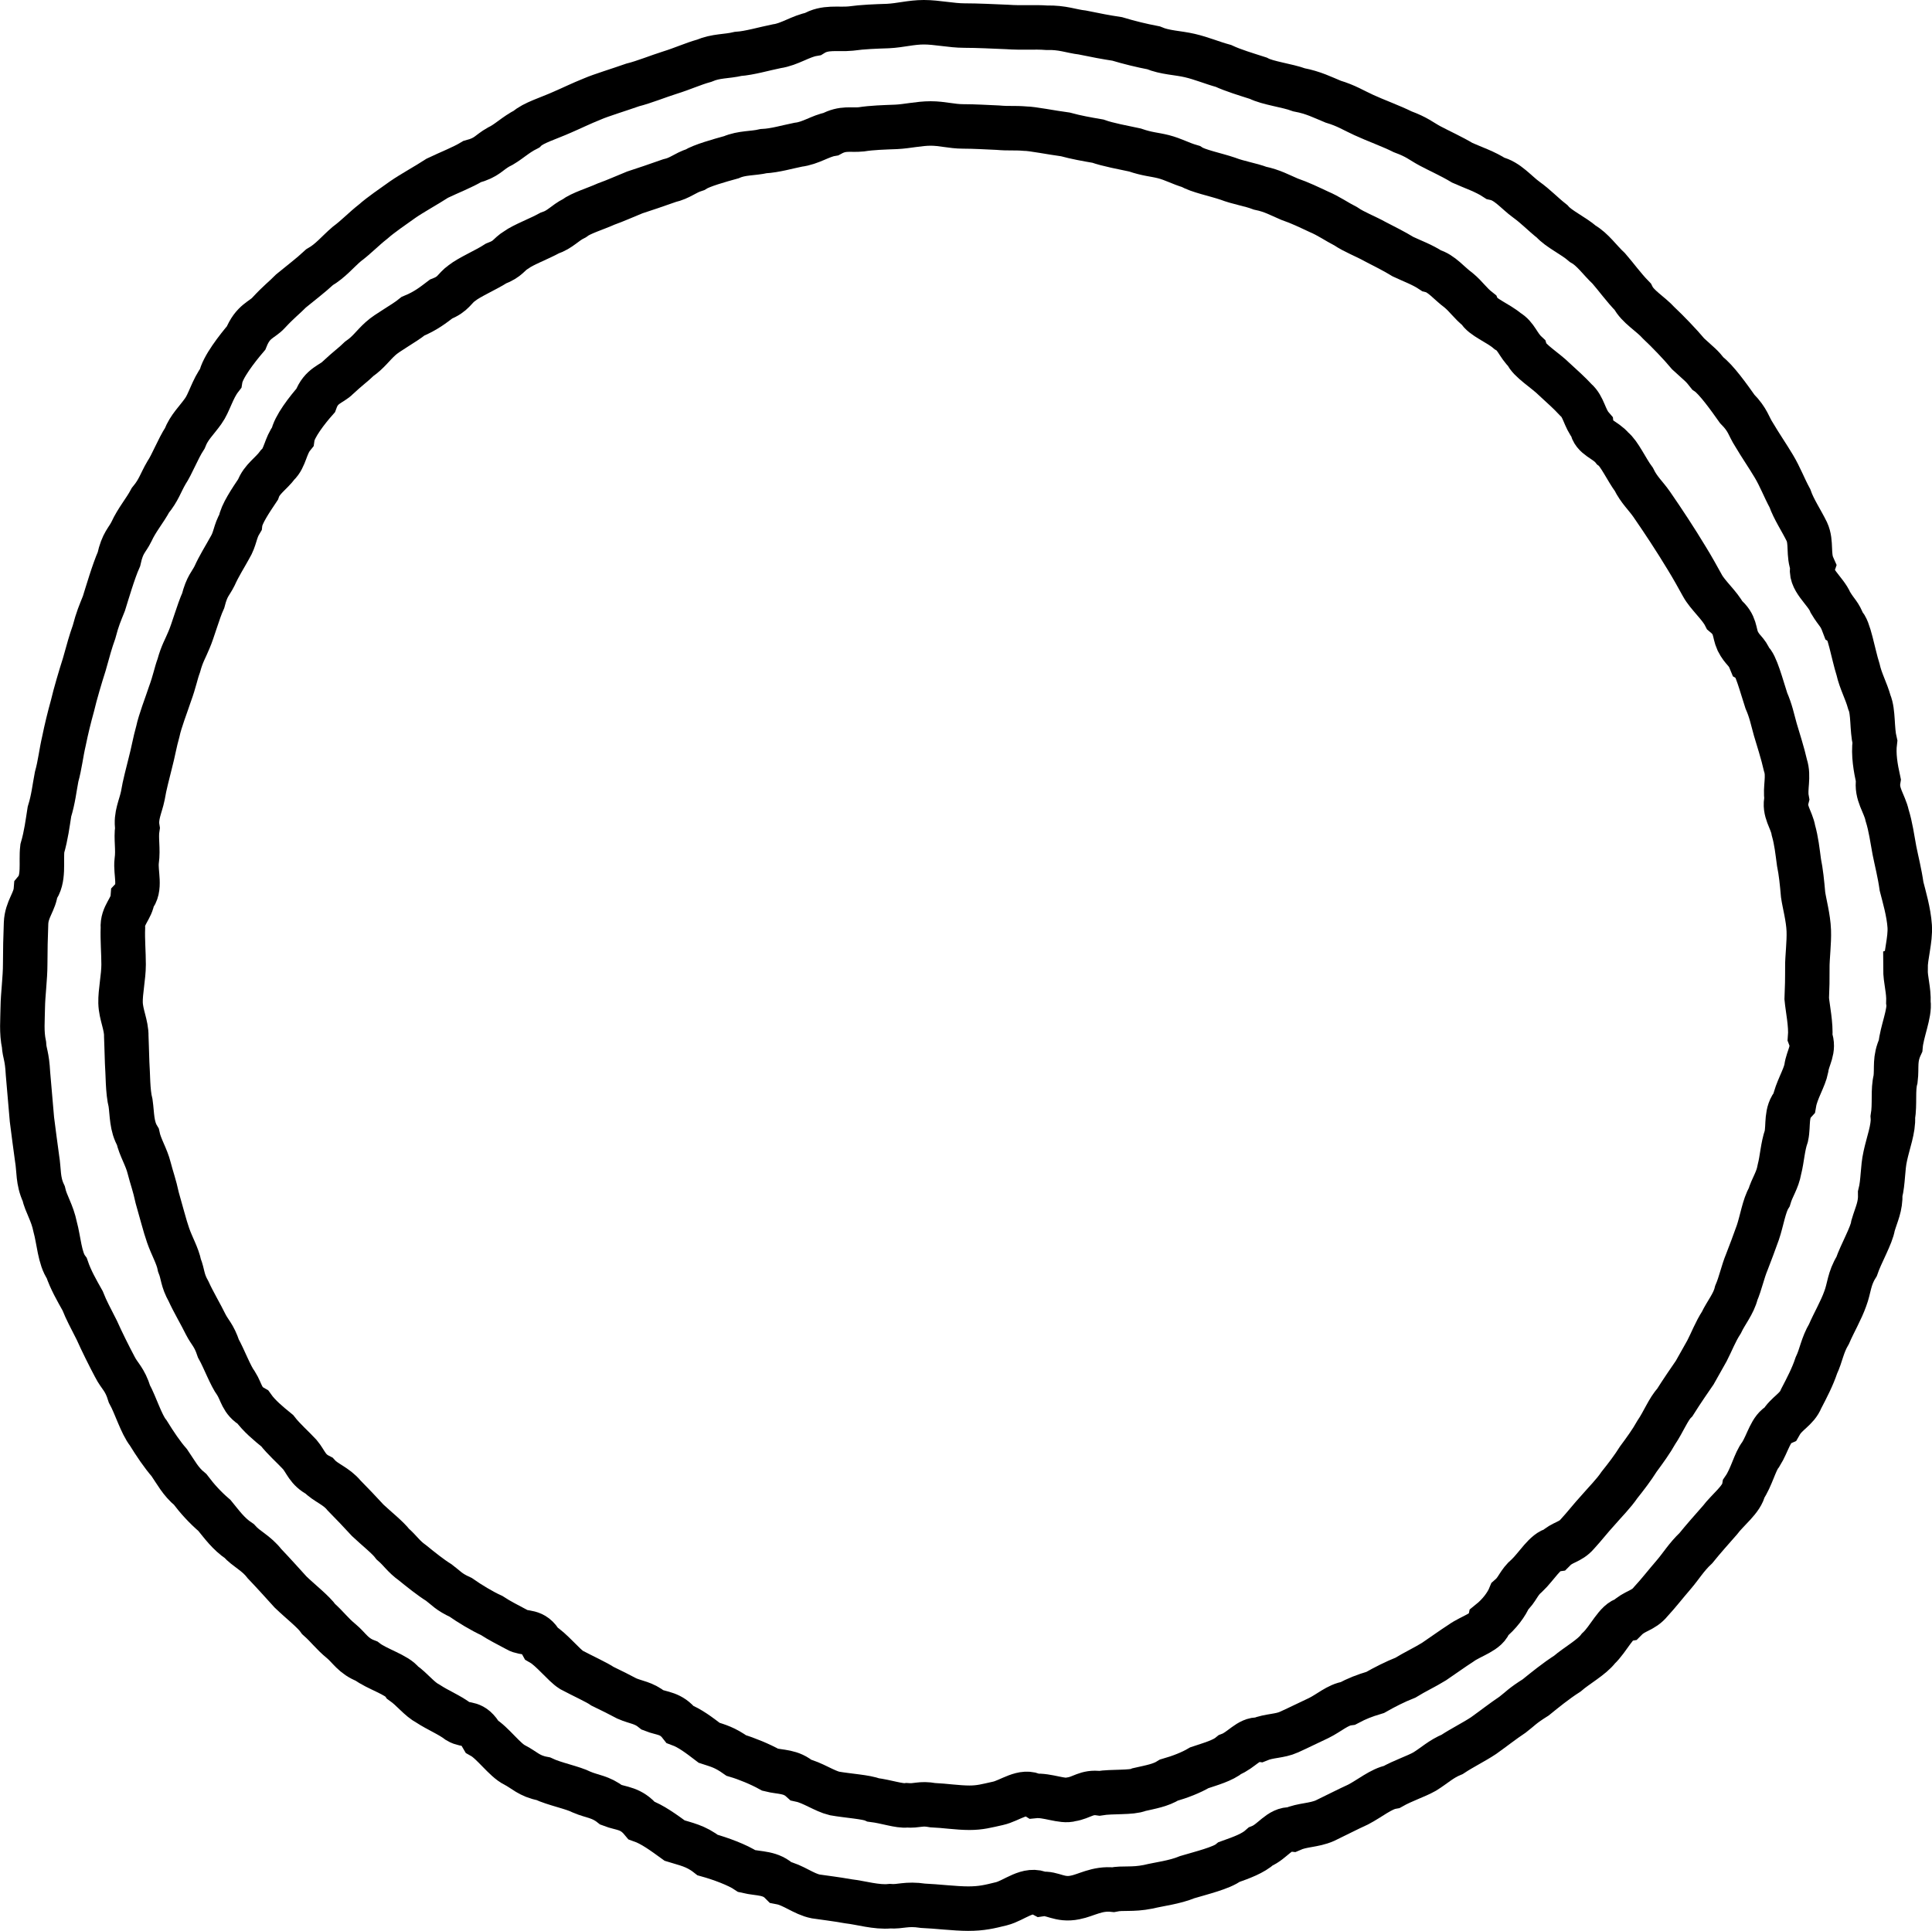 <?xml version="1.0" encoding="UTF-8" standalone="no"?>
<!-- Created with Inkscape (http://www.inkscape.org/) -->

<svg
   width="114.903mm"
   height="114.853mm"
   viewBox="0 0 114.903 114.853"
   version="1.1"
   id="svg5"
   sodipodi:docname="rough_double_ring.svg"
   inkscape:version="1.2.2 (b0a8486, 2022-12-01)"
   xmlns:inkscape="http://www.inkscape.org/namespaces/inkscape"
   xmlns:sodipodi="http://sodipodi.sourceforge.net/DTD/sodipodi-0.dtd"
   xmlns="http://www.w3.org/2000/svg"
   xmlns:svg="http://www.w3.org/2000/svg">
  <sodipodi:namedview
     id="namedview7"
     pagecolor="#505050"
     bordercolor="#eeeeee"
     borderopacity="1"
     inkscape:showpageshadow="0"
     inkscape:pageopacity="0"
     inkscape:pagecheckerboard="0"
     inkscape:deskcolor="#505050"
     inkscape:document-units="mm"
     showgrid="false"
     inkscape:zoom="0.95369198"
     inkscape:cx="96.467206"
     inkscape:cy="234.87667"
     inkscape:window-width="1512"
     inkscape:window-height="916"
     inkscape:window-x="0"
     inkscape:window-y="38"
     inkscape:window-maximized="0"
     inkscape:current-layer="layer1" />
  <defs
     id="defs2">
    <inkscape:path-effect
       effect="roughen"
       id="path-effect2541"
       is_visible="true"
       lpeversion="1.2"
       method="size"
       max_segment_size="2"
       segments="2"
       displace_x="0.667;104993872"
       displace_y="0.667;1"
       global_randomize="1;1"
       handles="along"
       shift_nodes="true"
       fixed_displacement="false"
       spray_tool_friendly="false" />
    <inkscape:path-effect
       effect="roughen"
       id="path-effect2539"
       is_visible="true"
       lpeversion="1.2"
       method="size"
       max_segment_size="2.24"
       segments="2"
       displace_x="0.747;1387936451"
       displace_y="0.747;1"
       global_randomize="1;1"
       handles="along"
       shift_nodes="true"
       fixed_displacement="false"
       spray_tool_friendly="false" />
  </defs>
  <g
     inkscape:label="Calque 1"
     inkscape:groupmode="layer"
     id="layer1"
     transform="translate(-33.016,-45.382)">
    <path
       style="fill:none;fill-opacity:0.222;stroke:#000000;stroke-width:2.646;stroke-dasharray:none;stroke-opacity:1"
       id="path236"
       inkscape:path-effect="#path-effect2539"
       sodipodi:type="arc"
       sodipodi:cx="90.42968"
       sodipodi:cy="102.90274"
       sodipodi:rx="56"
       sodipodi:ry="56"
       d="m 146.337,102.958 c 0,0.773 0.21,1.284 0.179,2.05 0.099,0.634 -0.398,1.754 -0.468,2.581 -0.373,0.802 -0.208,1.272 -0.296,1.982 -0.171,0.634 -0.03,1.473 -0.161,2.257 0.052,0.672 -0.289,1.551 -0.451,2.322 -0.165,0.719 -0.118,1.516 -0.299,2.233 0.023,0.778 -0.222,1.2 -0.429,1.903 -0.081,0.568 -0.715,1.659 -0.981,2.434 -0.453,0.729 -0.43,1.279 -0.672,1.911 -0.24,0.683 -0.676,1.423 -0.964,2.093 -0.41,0.696 -0.462,1.261 -0.755,1.88 -0.223,0.67 -0.563,1.323 -0.902,1.973 -0.261,0.653 -0.87,0.855 -1.234,1.491 -0.582,0.266 -0.739,1.14 -1.171,1.827 -0.343,0.417 -0.544,1.357 -0.998,2.017 -0.115,0.647 -0.97,1.276 -1.433,1.895 -0.497,0.567 -0.989,1.116 -1.425,1.657 -0.573,0.54 -0.882,1.073 -1.324,1.586 -0.48,0.554 -0.887,1.086 -1.362,1.599 -0.447,0.556 -0.963,0.529 -1.464,1.033 -0.571,0.081 -1.039,1.188 -1.647,1.753 -0.399,0.527 -1.291,1.014 -1.849,1.496 -0.697,0.448 -1.373,1.001 -1.881,1.413 -0.829,0.52 -0.91,0.671 -1.37,1.023 -0.575,0.384 -1.147,0.834 -1.731,1.251 -0.583,0.386 -1.266,0.717 -1.862,1.112 -0.681,0.283 -1.049,0.66 -1.647,1.029 -0.522,0.293 -1.28,0.531 -1.948,0.909 -0.631,0.114 -1.32,0.693 -2,1.047 -0.628,0.286 -1.322,0.646 -1.979,0.961 -0.669,0.292 -1.323,0.236 -1.976,0.522 -0.728,-0.065 -1.136,0.728 -1.841,1.014 -0.467,0.422 -1.128,0.655 -1.872,0.921 -0.436,0.355 -1.689,0.661 -2.487,0.899 -0.79,0.324 -1.671,0.414 -2.333,0.577 -0.976,0.193 -1.491,0.05 -2.094,0.172 -0.951,-0.1 -1.599,0.339 -2.25,0.462 -0.94,0.196 -1.359,-0.291 -1.996,-0.199 -0.806,-0.418 -1.614,0.382 -2.395,0.576 -0.705,0.175 -1.173,0.289 -1.976,0.289 -0.773,0 -1.913,-0.14 -2.679,-0.171 -1.009,-0.15 -1.337,0.073 -1.97,0.026 -0.804,0.08 -1.734,-0.208 -2.467,-0.291 -0.918,-0.159 -1.292,-0.192 -1.947,-0.29 -0.721,-0.142 -1.342,-0.694 -2.081,-0.836 -0.594,-0.597 -1.275,-0.496 -2.011,-0.668 -0.552,-0.373 -1.581,-0.748 -2.336,-0.958 -0.704,-0.555 -1.317,-0.655 -1.958,-0.857 -0.674,-0.488 -1.328,-0.97 -1.971,-1.198 -0.633,-0.762 -1.212,-0.693 -1.81,-0.927 -0.632,-0.5 -1.122,-0.49 -1.742,-0.756 -0.552,-0.282 -1.624,-0.482 -2.297,-0.801 -0.842,-0.157 -1.117,-0.519 -1.691,-0.815 -0.598,-0.288 -1.318,-1.334 -1.949,-1.689 -0.543,-0.945 -0.924,-0.607 -1.425,-0.908 -0.524,-0.396 -1.171,-0.65 -1.774,-1.043 -0.557,-0.297 -0.92,-0.835 -1.517,-1.257 -0.33,-0.469 -1.542,-0.814 -2.155,-1.284 -0.799,-0.302 -1.017,-0.79 -1.514,-1.199 -0.543,-0.444 -0.8,-0.828 -1.324,-1.294 -0.311,-0.447 -1.114,-1.071 -1.677,-1.616 -0.462,-0.51 -1.061,-1.175 -1.551,-1.687 -0.5,-0.647 -1.074,-0.864 -1.506,-1.348 -0.641,-0.43 -1.033,-0.988 -1.469,-1.518 -0.57,-0.491 -1.024,-0.994 -1.443,-1.548 -0.579,-0.476 -0.841,-1.006 -1.242,-1.59 -0.427,-0.488 -0.855,-1.126 -1.252,-1.77 -0.412,-0.513 -0.756,-1.655 -1.121,-2.32 -0.278,-0.903 -0.591,-1.06 -0.87,-1.617 -0.332,-0.622 -0.772,-1.508 -1.073,-2.181 -0.395,-0.784 -0.601,-1.141 -0.843,-1.75 -0.353,-0.629 -0.701,-1.228 -0.942,-1.933 -0.418,-0.569 -0.478,-1.699 -0.687,-2.449 -0.179,-0.874 -0.537,-1.346 -0.687,-1.998 -0.355,-0.754 -0.27,-1.382 -0.391,-2.091 -0.096,-0.724 -0.213,-1.549 -0.305,-2.309 -0.064,-0.781 -0.172,-1.971 -0.234,-2.71 -0.06,-1.123 -0.204,-1.174 -0.238,-1.74 -0.157,-0.75 -0.083,-1.447 -0.073,-2.235 0.009,-0.725 0.144,-1.717 0.144,-2.544 0,-0.773 0.02,-1.674 0.051,-2.439 0.033,-0.853 0.53,-1.275 0.586,-1.989 0.52,-0.629 0.288,-1.68 0.382,-2.464 0.231,-0.8 0.313,-1.491 0.423,-2.185 0.241,-0.784 0.293,-1.39 0.427,-2.075 0.201,-0.72 0.27,-1.424 0.436,-2.128 0.145,-0.712 0.314,-1.4 0.508,-2.102 0.161,-0.69 0.478,-1.754 0.701,-2.452 0.257,-0.922 0.375,-1.356 0.579,-1.927 0.217,-0.822 0.347,-1.093 0.59,-1.705 0.181,-0.578 0.574,-1.919 0.89,-2.627 0.221,-1.005 0.495,-1.124 0.747,-1.643 0.32,-0.699 0.799,-1.25 1.126,-1.863 0.503,-0.611 0.605,-1.04 0.952,-1.633 0.335,-0.5 0.675,-1.405 1.093,-2.054 0.268,-0.681 0.687,-1.037 1.1,-1.623 0.347,-0.476 0.546,-1.315 1.023,-1.933 0.111,-0.667 1.013,-1.809 1.521,-2.407 0.407,-1.012 0.952,-1.078 1.335,-1.498 0.629,-0.679 0.906,-0.864 1.344,-1.309 0.564,-0.465 1.158,-0.911 1.689,-1.405 0.654,-0.377 1.074,-0.913 1.62,-1.379 0.569,-0.422 0.996,-0.886 1.572,-1.337 0.478,-0.421 1.143,-0.868 1.769,-1.316 0.54,-0.374 1.414,-0.852 2.05,-1.266 0.739,-0.354 1.483,-0.636 2.065,-0.985 0.889,-0.237 1.004,-0.548 1.562,-0.859 0.571,-0.272 0.986,-0.725 1.671,-1.072 0.381,-0.368 1.347,-0.657 2.111,-1.001 0.563,-0.241 1.106,-0.513 1.836,-0.806 0.452,-0.198 1.564,-0.539 2.368,-0.822 0.692,-0.174 1.501,-0.508 2.21,-0.731 0.771,-0.239 1.366,-0.52 2.039,-0.708 0.727,-0.307 1.322,-0.242 2.019,-0.407 0.687,-0.048 1.543,-0.304 2.301,-0.457 0.763,-0.106 1.429,-0.602 2.152,-0.726 0.723,-0.447 1.498,-0.253 2.235,-0.324 0.779,-0.106 1.476,-0.125 2.223,-0.151 0.748,-0.036 1.37,-0.225 2.142,-0.226 0.767,-1.01e-4 1.637,0.198 2.408,0.198 0.773,0 1.76,0.051 2.526,0.082 0.909,0.064 1.677,-0.006 2.363,0.047 0.958,-0.023 1.47,0.209 2.125,0.283 0.846,0.174 1.385,0.278 2.074,0.382 0.731,0.219 1.431,0.389 2.157,0.529 0.694,0.293 1.444,0.292 2.165,0.461 0.709,0.166 1.287,0.42 2,0.617 0.594,0.275 1.328,0.492 2.064,0.729 0.573,0.299 1.707,0.425 2.432,0.692 0.859,0.163 1.411,0.452 2.021,0.702 0.8,0.24 1.214,0.518 1.827,0.796 0.639,0.298 1.654,0.667 2.309,0.996 0.878,0.326 1.072,0.538 1.616,0.835 0.614,0.325 1.305,0.633 1.937,1.012 0.646,0.29 1.35,0.517 1.963,0.92 0.721,0.158 1.246,0.842 1.851,1.278 0.594,0.431 0.955,0.836 1.523,1.283 0.407,0.463 1.24,0.831 1.834,1.342 0.59,0.34 0.994,0.953 1.544,1.468 0.421,0.482 0.877,1.121 1.415,1.67 0.301,0.602 1.051,1.009 1.561,1.574 0.496,0.464 1.268,1.263 1.744,1.835 0.683,0.63 0.785,0.668 1.167,1.16 0.489,0.339 1.276,1.445 1.742,2.104 0.664,0.674 0.674,1.031 1.016,1.552 0.365,0.619 0.79,1.233 1.166,1.863 0.374,0.624 0.609,1.264 0.956,1.905 0.231,0.66 0.676,1.311 1.005,1.982 0.302,0.651 0.057,1.383 0.355,2.054 -0.26,0.775 0.757,1.443 1.055,2.17 0.399,0.663 0.522,0.624 0.771,1.287 0.323,0.186 0.574,1.773 0.866,2.688 0.158,0.702 0.472,1.236 0.674,1.953 0.248,0.581 0.141,1.574 0.326,2.349 -0.098,0.774 0.046,1.555 0.205,2.285 -0.136,0.826 0.369,1.377 0.524,2.09 0.216,0.692 0.297,1.352 0.437,2.097 0.128,0.64 0.31,1.338 0.422,2.132 0.143,0.565 0.429,1.526 0.484,2.369 0.051,0.799 -0.25,1.761 -0.25,2.48 z" />
    <path
       style="fill:none;fill-opacity:0.222;stroke:#000000;stroke-width:2.646;stroke-dasharray:none;stroke-opacity:1"
       id="path238"
       inkscape:path-effect="#path-effect2541"
       sodipodi:type="arc"
       sodipodi:cx="90.42968"
       sodipodi:cy="102.90274"
       sodipodi:rx="50"
       sodipodi:ry="50"
       d="m 140.509,102.952 c 0,0.69 -0.012,1.147 -0.04,1.83 0.051,0.565 0.265,1.564 0.202,2.302 0.285,0.741 -0.144,1.186 -0.227,1.845 -0.108,0.577 -0.599,1.336 -0.721,2.046 -0.516,0.569 -0.325,1.323 -0.466,1.982 -0.221,0.637 -0.249,1.342 -0.411,1.978 -0.121,0.681 -0.428,1.045 -0.609,1.659 -0.3,0.48 -0.447,1.429 -0.674,2.095 -0.234,0.667 -0.433,1.174 -0.654,1.754 -0.251,0.603 -0.378,1.257 -0.63,1.848 -0.158,0.648 -0.613,1.179 -0.886,1.756 -0.368,0.573 -0.571,1.132 -0.859,1.688 -0.318,0.568 -0.411,0.734 -0.724,1.287 -0.2,0.289 -0.774,1.12 -1.189,1.782 -0.363,0.363 -0.698,1.194 -1.095,1.774 -0.303,0.541 -0.686,1.068 -1.07,1.587 -0.331,0.527 -0.721,1.038 -1.122,1.54 -0.348,0.514 -0.859,1.021 -1.28,1.509 -0.451,0.491 -0.809,0.962 -1.23,1.417 -0.42,0.493 -0.896,0.465 -1.34,0.911 -0.547,0.065 -1.112,1.047 -1.647,1.545 -0.519,0.437 -0.559,0.84 -1.018,1.24 -0.199,0.487 -0.63,1.065 -1.188,1.514 -0.111,0.593 -1.141,0.85 -1.732,1.282 -0.519,0.334 -1.057,0.728 -1.599,1.092 -0.535,0.331 -1.144,0.614 -1.695,0.954 -0.609,0.24 -1.244,0.563 -1.799,0.879 -0.685,0.205 -1.076,0.363 -1.618,0.649 -0.604,0.08 -1.134,0.576 -1.74,0.873 -0.537,0.248 -1.16,0.562 -1.768,0.836 -0.558,0.256 -1.168,0.202 -1.778,0.452 -0.608,-0.065 -1.075,0.637 -1.73,0.886 -0.435,0.363 -1.154,0.558 -1.824,0.783 -0.495,0.292 -1.14,0.544 -1.813,0.737 -0.493,0.309 -1.075,0.405 -1.77,0.563 -0.439,0.201 -1.607,0.096 -2.365,0.22 -0.766,-0.109 -1.048,0.265 -1.675,0.36 -0.51,0.169 -1.427,-0.272 -2.17,-0.198 -0.674,-0.402 -1.481,0.281 -2.181,0.436 -0.694,0.154 -1.069,0.263 -1.704,0.263 -0.69,0 -1.491,-0.125 -2.175,-0.153 -0.757,-0.137 -0.916,0.057 -1.553,0.007 -0.436,0.058 -1.194,-0.219 -1.986,-0.319 -0.391,-0.175 -1.517,-0.246 -2.303,-0.384 -0.607,-0.144 -1.326,-0.655 -1.996,-0.801 -0.597,-0.54 -1.217,-0.454 -1.831,-0.611 -0.601,-0.333 -1.403,-0.664 -2.02,-0.846 -0.699,-0.493 -1.078,-0.58 -1.613,-0.756 -0.582,-0.444 -1.154,-0.882 -1.729,-1.094 -0.536,-0.688 -1.085,-0.636 -1.624,-0.852 -0.556,-0.452 -0.993,-0.448 -1.544,-0.69 -0.486,-0.256 -0.846,-0.439 -1.444,-0.727 -0.306,-0.217 -1.192,-0.622 -1.851,-0.973 -0.445,-0.276 -1.192,-1.229 -1.774,-1.565 -0.463,-0.849 -1.012,-0.551 -1.457,-0.824 -0.609,-0.328 -1.025,-0.528 -1.514,-0.848 -0.557,-0.252 -1.328,-0.718 -1.84,-1.079 -0.727,-0.333 -0.86,-0.551 -1.293,-0.875 -0.493,-0.306 -1.081,-0.779 -1.579,-1.183 -0.533,-0.381 -0.706,-0.708 -1.164,-1.106 -0.291,-0.39 -0.985,-0.936 -1.488,-1.412 -0.408,-0.449 -0.973,-1.036 -1.416,-1.487 -0.464,-0.568 -1.099,-0.752 -1.486,-1.174 -0.695,-0.354 -0.773,-0.82 -1.147,-1.261 -0.414,-0.448 -0.947,-0.908 -1.34,-1.414 -0.514,-0.418 -1.078,-0.884 -1.442,-1.398 -0.671,-0.382 -0.673,-0.896 -1.003,-1.414 -0.342,-0.46 -0.716,-1.481 -1.052,-2.077 -0.27,-0.803 -0.503,-0.94 -0.755,-1.433 -0.27,-0.558 -0.742,-1.353 -1.015,-1.958 -0.392,-0.696 -0.328,-1.011 -0.544,-1.55 -0.115,-0.583 -0.452,-1.14 -0.678,-1.792 -0.186,-0.52 -0.446,-1.542 -0.646,-2.225 -0.167,-0.775 -0.33,-1.189 -0.477,-1.766 -0.165,-0.674 -0.544,-1.237 -0.678,-1.871 -0.375,-0.627 -0.336,-1.343 -0.43,-2.001 -0.179,-0.695 -0.154,-1.757 -0.205,-2.415 -0.035,-1.004 -0.029,-1.051 -0.051,-1.558 0.014,-0.669 -0.323,-1.292 -0.341,-1.996 -0.017,-0.647 0.182,-1.534 0.182,-2.273 0,-0.69 -0.069,-1.494 -0.042,-2.178 -0.057,-0.763 0.531,-1.143 0.582,-1.783 0.522,-0.561 0.153,-1.497 0.238,-2.196 0.103,-0.72 -0.057,-1.342 0.043,-1.968 -0.119,-0.723 0.195,-1.287 0.322,-1.921 0.107,-0.654 0.288,-1.293 0.443,-1.933 0.17,-0.638 0.27,-1.255 0.449,-1.884 0.131,-0.623 0.507,-1.58 0.714,-2.209 0.299,-0.82 0.347,-1.204 0.533,-1.711 0.204,-0.736 0.383,-0.982 0.607,-1.53 0.226,-0.511 0.555,-1.704 0.843,-2.332 0.233,-0.896 0.441,-0.999 0.671,-1.461 0.283,-0.627 0.605,-1.121 0.907,-1.671 0.342,-0.564 0.3,-0.966 0.63,-1.514 0.059,-0.491 0.637,-1.342 1.053,-1.963 0.215,-0.616 0.781,-0.942 1.172,-1.473 0.437,-0.402 0.457,-1.129 0.883,-1.659 0.088,-0.6 0.893,-1.622 1.369,-2.16 0.331,-0.912 0.963,-0.979 1.328,-1.362 0.632,-0.59 0.877,-0.739 1.269,-1.121 0.57,-0.398 0.795,-0.778 1.269,-1.203 0.401,-0.372 1.382,-0.884 1.931,-1.331 0.763,-0.316 1.205,-0.672 1.664,-1.02 0.763,-0.299 0.78,-0.626 1.248,-0.957 0.428,-0.343 1.433,-0.778 2.019,-1.156 0.763,-0.294 0.73,-0.526 1.215,-0.818 0.394,-0.292 1.336,-0.646 1.974,-0.994 0.642,-0.215 0.892,-0.593 1.461,-0.877 0.411,-0.314 1.249,-0.558 1.906,-0.853 0.57,-0.204 1.073,-0.436 1.698,-0.688 0.501,-0.164 1.381,-0.457 2.055,-0.699 0.661,-0.154 0.912,-0.451 1.524,-0.649 0.409,-0.256 1.437,-0.545 2.164,-0.746 0.637,-0.274 1.285,-0.215 1.918,-0.362 0.679,-0.034 1.411,-0.253 2.058,-0.382 0.746,-0.088 1.331,-0.526 1.946,-0.631 0.725,-0.395 1.186,-0.22 1.803,-0.283 0.635,-0.101 1.378,-0.121 2.077,-0.147 0.67,-0.033 1.366,-0.203 2.055,-0.203 0.683,-6.08e-4 1.248,0.176 1.938,0.176 0.69,0 1.368,0.046 2.052,0.074 0.677,0.06 0.953,0.003 1.631,0.058 0.401,-1.65e-4 1.585,0.237 2.391,0.343 0.634,0.173 1.262,0.286 1.931,0.4 0.592,0.212 1.532,0.382 2.202,0.526 0.759,0.26 1.123,0.255 1.695,0.398 0.614,0.159 0.993,0.397 1.631,0.583 0.413,0.268 1.492,0.486 2.19,0.723 0.662,0.254 1.35,0.35 1.926,0.568 0.742,0.154 1.193,0.419 1.742,0.65 0.656,0.227 1.184,0.488 1.746,0.749 0.615,0.261 1.053,0.584 1.615,0.871 0.501,0.342 1.164,0.585 1.74,0.907 0.557,0.289 1.115,0.563 1.666,0.899 0.553,0.262 1.142,0.468 1.688,0.831 0.592,0.148 1.061,0.765 1.607,1.161 0.474,0.391 0.68,0.758 1.194,1.163 0.209,0.436 1.166,0.789 1.726,1.27 0.519,0.296 0.62,0.835 1.106,1.287 0.16,0.461 1.163,1.064 1.682,1.586 0.519,0.479 0.865,0.781 1.274,1.222 0.468,0.398 0.513,1.094 0.937,1.586 0.08,0.647 0.824,0.769 1.249,1.297 0.394,0.291 0.832,1.265 1.259,1.839 0.311,0.632 0.713,0.982 1.059,1.479 0.361,0.525 0.714,1.045 1.059,1.577 0.345,0.533 0.695,1.079 1.023,1.626 0.339,0.549 0.636,1.088 0.943,1.643 0.304,0.556 1.032,1.185 1.323,1.758 0.676,0.561 0.538,1.025 0.774,1.539 0.303,0.593 0.517,0.56 0.758,1.153 0.309,0.163 0.673,1.575 0.942,2.388 0.27,0.618 0.359,1.086 0.534,1.717 0.156,0.529 0.445,1.425 0.603,2.128 0.223,0.676 -0.039,1.357 0.075,1.992 -0.192,0.742 0.293,1.239 0.4,1.88 0.177,0.627 0.239,1.226 0.33,1.901 0.118,0.579 0.183,1.211 0.245,1.927 0.073,0.511 0.311,1.375 0.338,2.134 0.026,0.714 -0.089,1.574 -0.089,2.216 z" />
  </g>
</svg>
